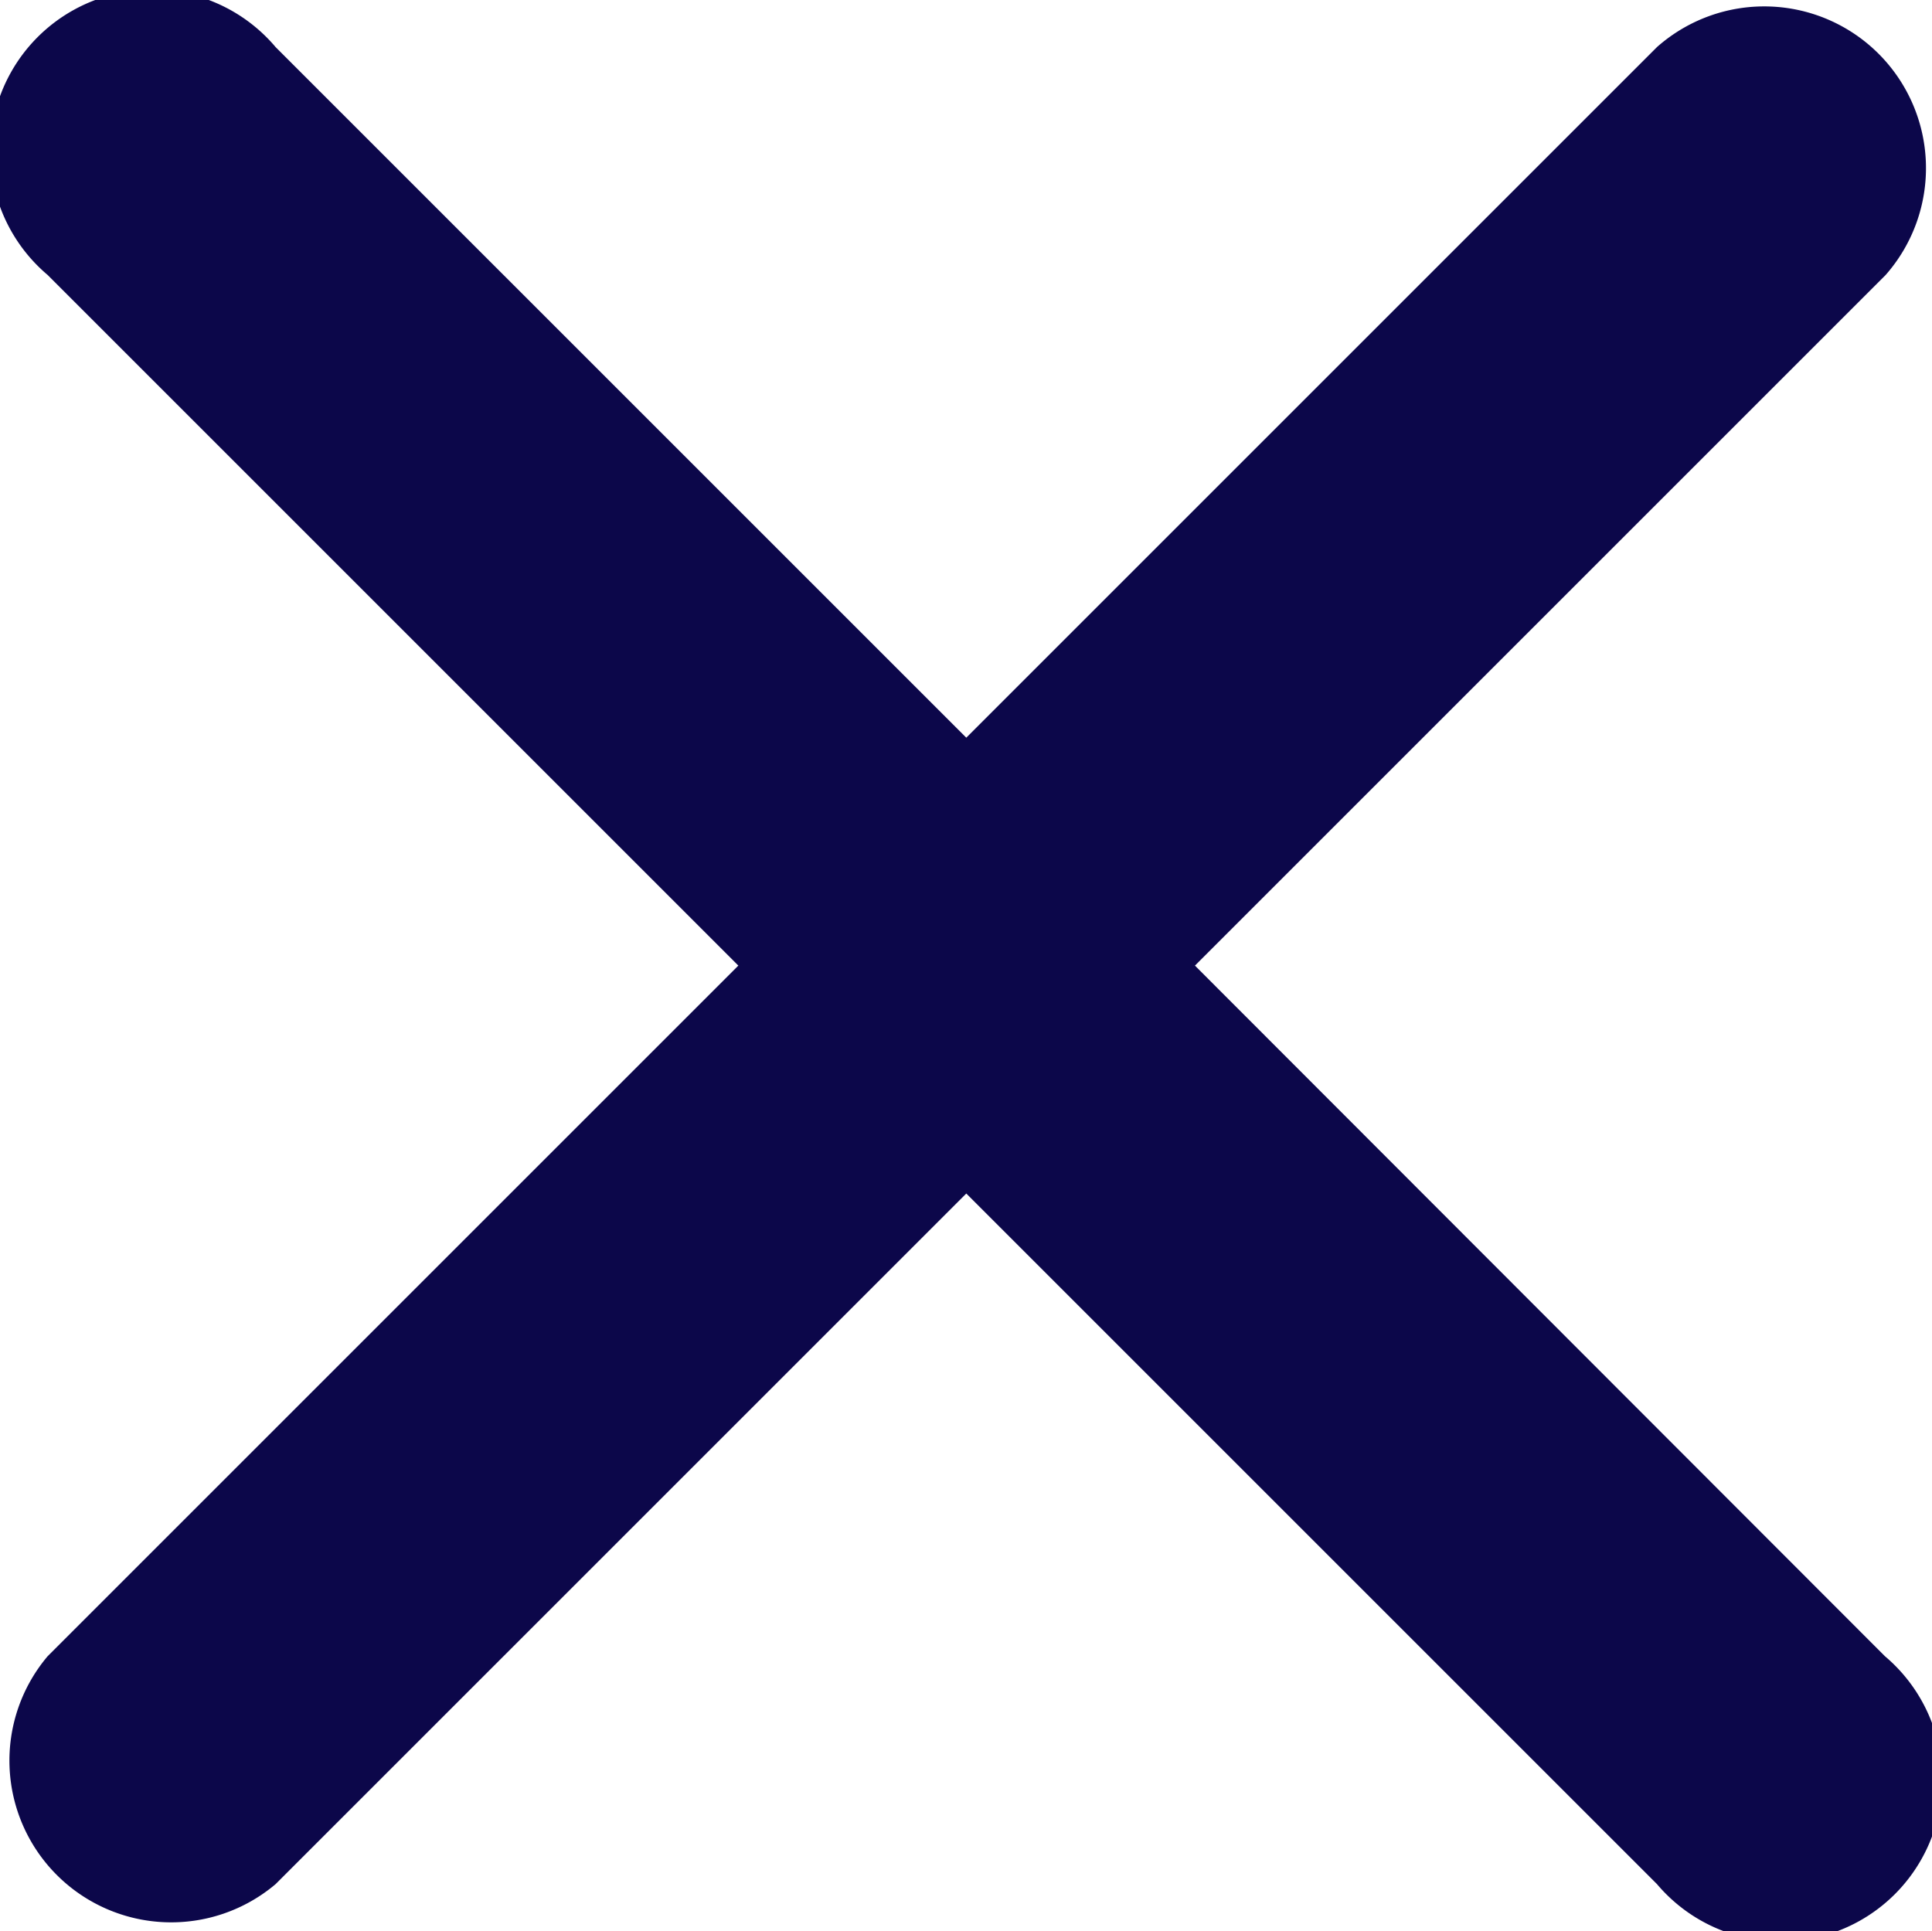 <svg xmlns="http://www.w3.org/2000/svg" width="13.426" height="13.423" viewBox="0 0 13.426 13.423">
  <path id="Icon_ionic-ios-close" data-name="Icon ionic-ios-close" d="M19.589,18l4.8-4.8A1.124,1.124,0,0,0,22.8,11.616l-4.8,4.8-4.8-4.8A1.124,1.124,0,1,0,11.616,13.2l4.8,4.8-4.8,4.8A1.124,1.124,0,0,0,13.2,24.384l4.8-4.8,4.8,4.8A1.124,1.124,0,1,0,24.384,22.8Z" transform="translate(-11.285 -11.289)" fill="#0c074a"/>
</svg>
